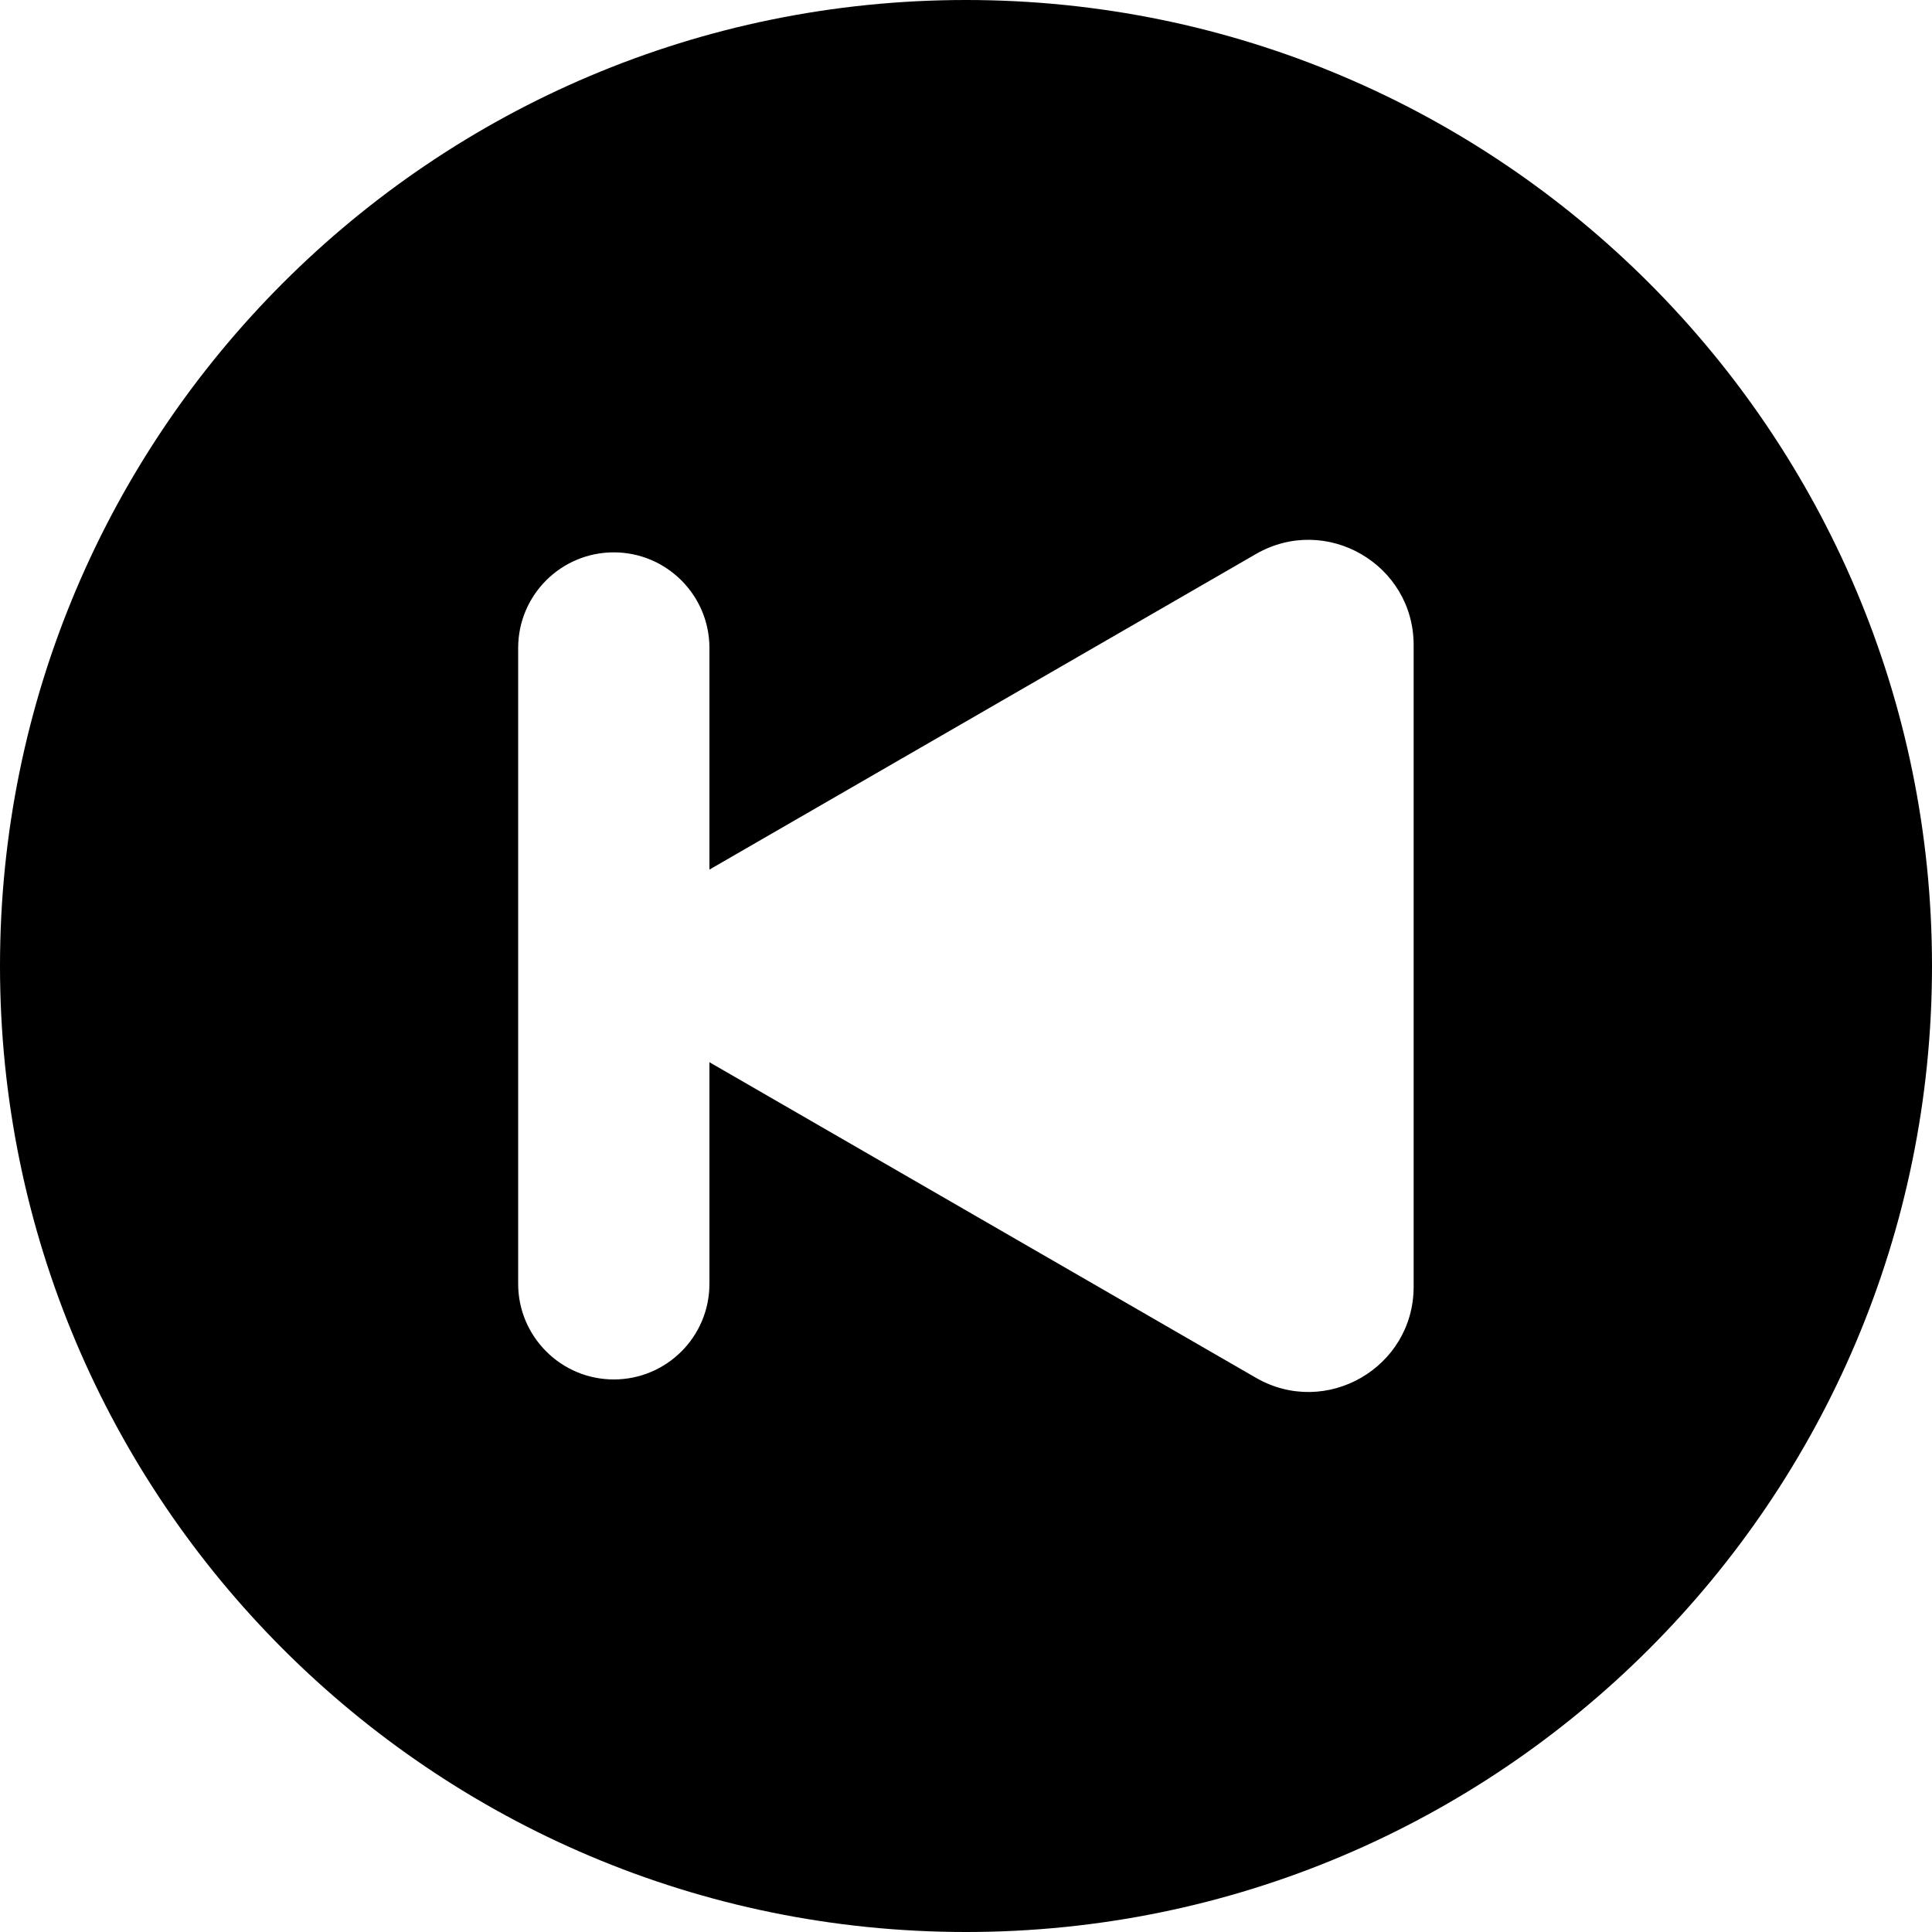 <?xml version="1.0" encoding="UTF-8"?>
<svg id="uuid-ac73ff93-2e03-4281-a0c4-592d8e4afbf9" data-name="Layer 1" xmlns="http://www.w3.org/2000/svg" viewBox="0 0 100 100">
  <path d="M50,0C22.39,0,0,22.39,0,50s22.39,50,50,50,50-22.39,50-50S77.61,0,50,0ZM73.17,66.6c0,4.19-4.54,6.81-8.17,4.71l-28.28-16.33v11.47c0,2.74-2.22,4.95-4.95,4.95s-4.95-2.22-4.95-4.95v-32.91c0-2.74,2.22-4.95,4.95-4.95s4.95,2.22,4.95,4.95v11.47l28.28-16.33c3.63-2.1,8.17.52,8.17,4.71v33.19Z"/>
</svg>